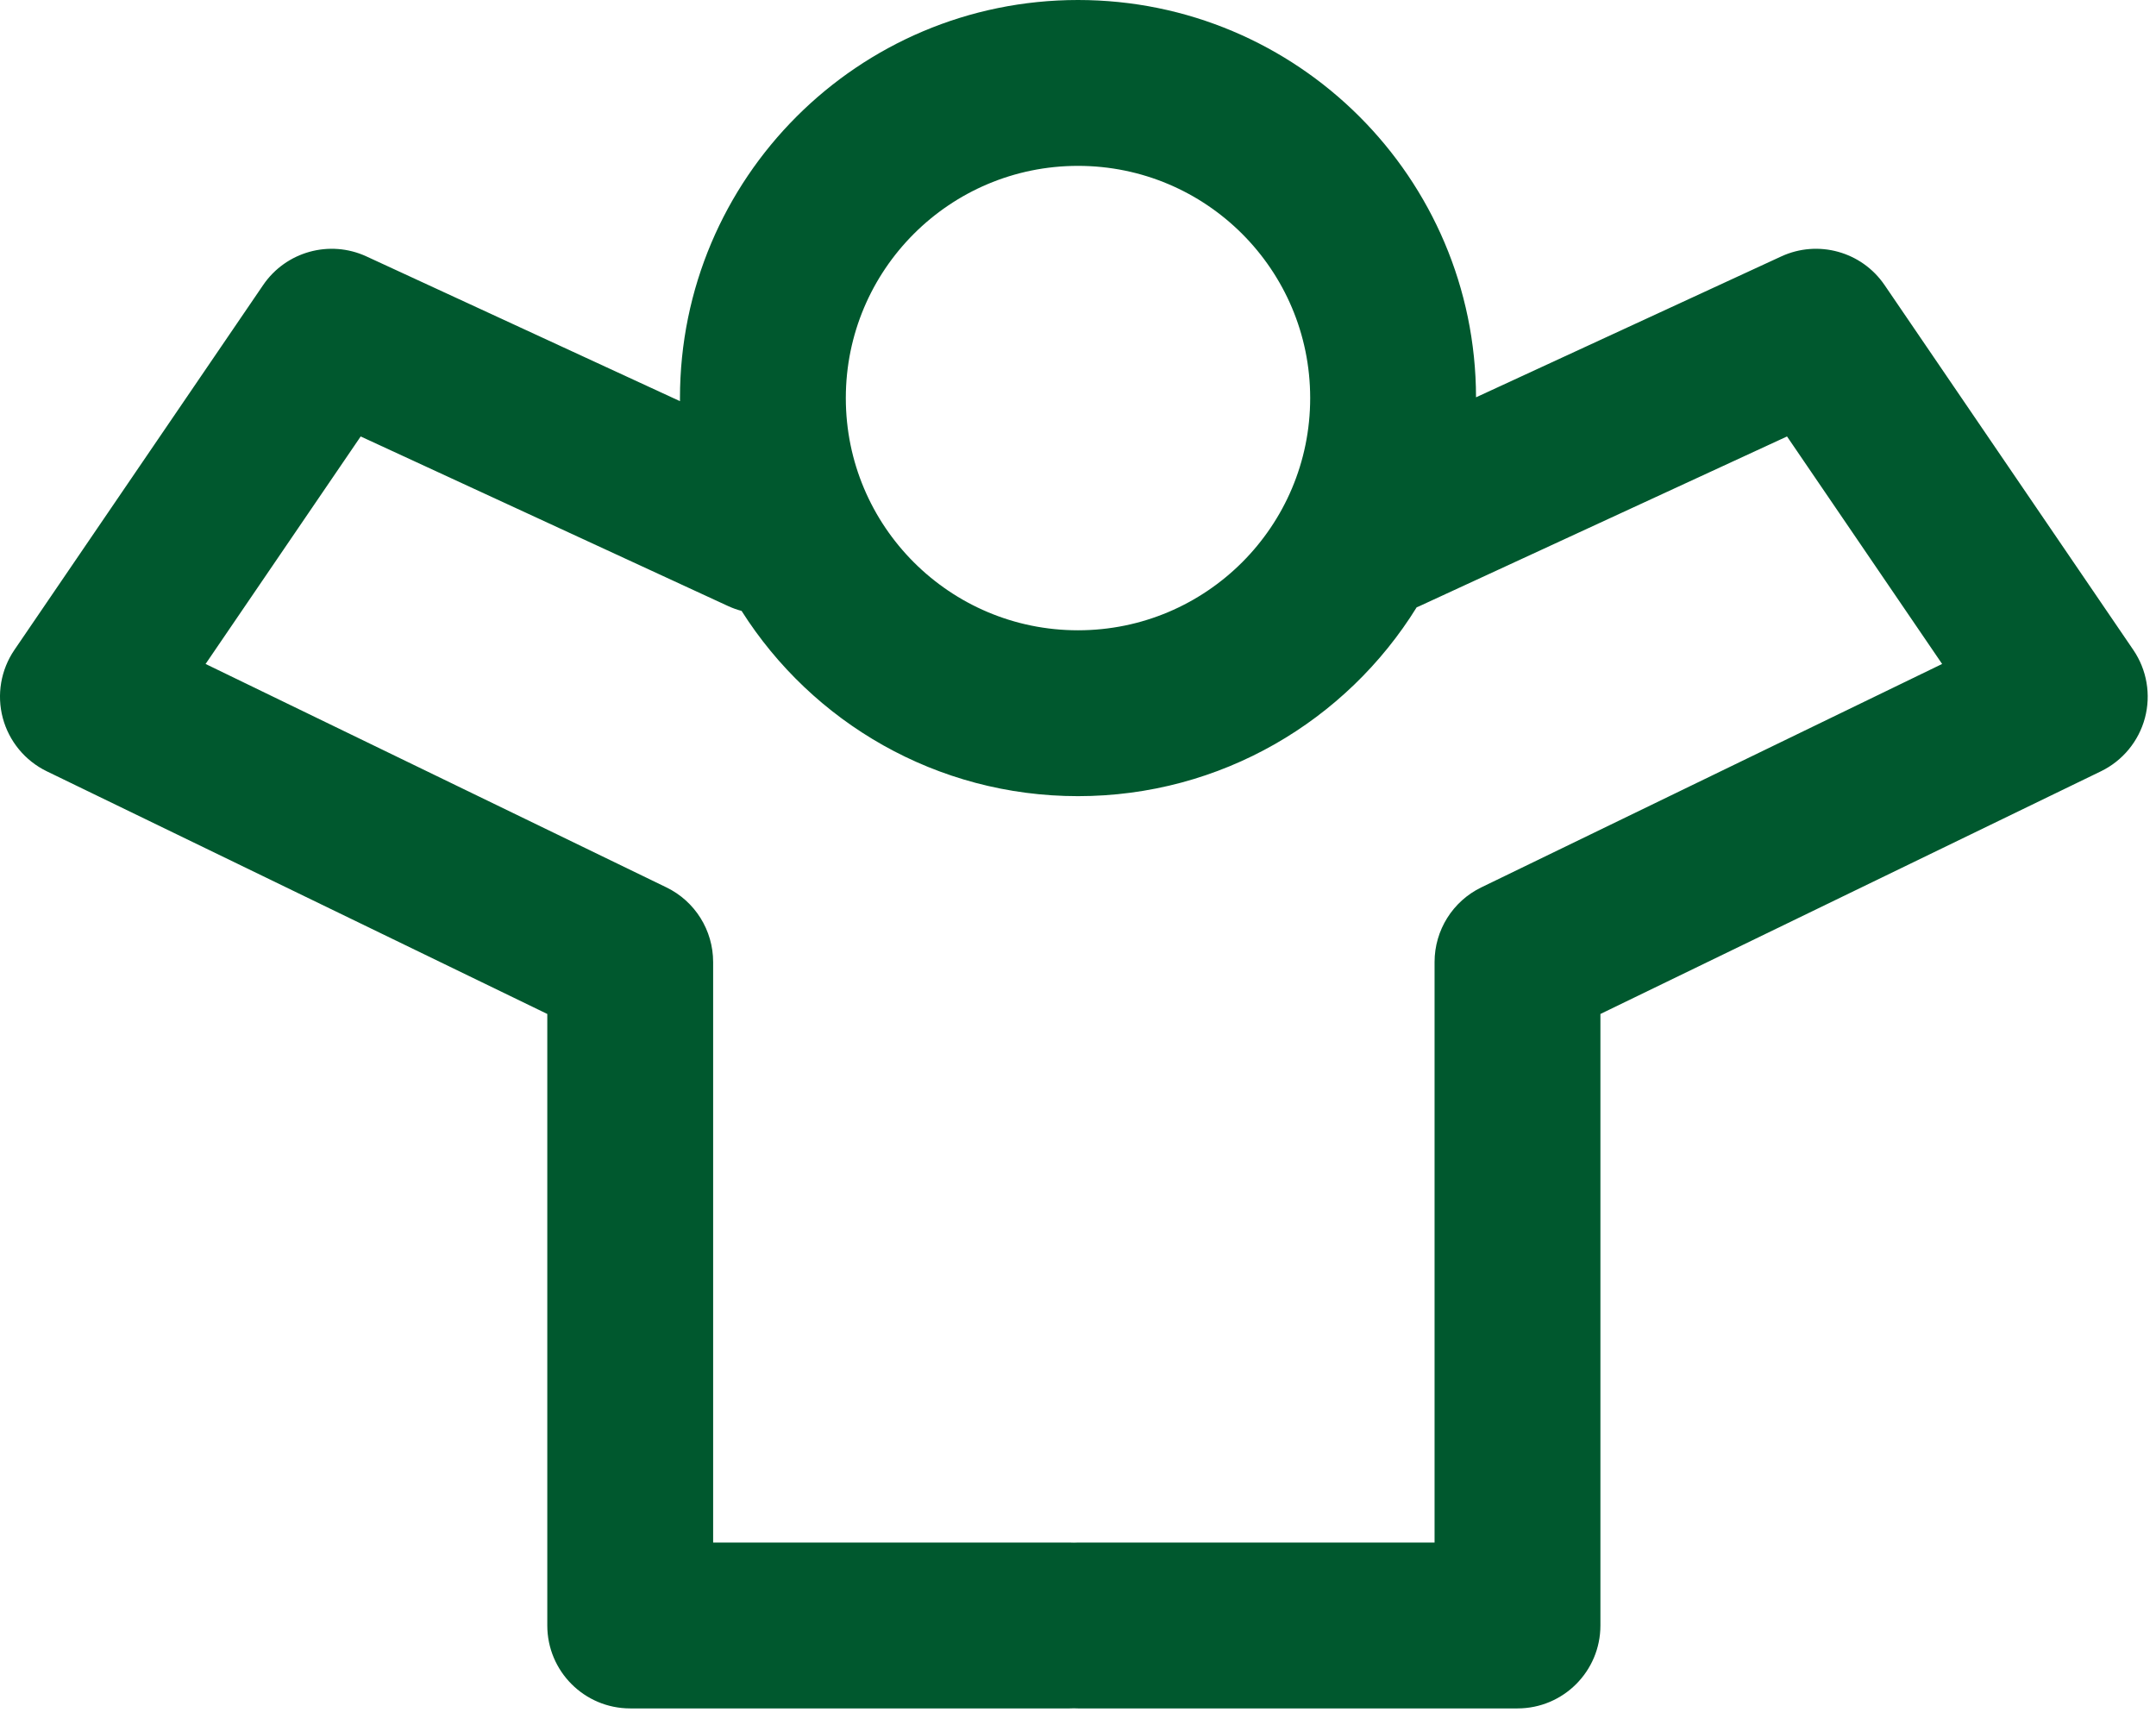 <svg width="65" height="52" viewBox="0 0 65 52" fill="none" xmlns="http://www.w3.org/2000/svg">
<path fill-rule="evenodd" clip-rule="evenodd" d="M44.5 11.977C44.488 5.36 39.12 0 32.5 0C25.873 0 20.5 5.373 20.5 12C20.5 12.031 20.5 12.062 20.5 12.093L11.048 7.73C9.939 7.218 8.622 7.583 7.934 8.592L0.434 19.592C0.025 20.192 -0.103 20.941 0.084 21.644C0.272 22.346 0.755 22.932 1.409 23.25L16.5 30.566V49C16.5 50.381 17.619 51.5 19 51.5H32.25C32.292 51.5 32.334 51.499 32.375 51.497C32.416 51.499 32.458 51.5 32.5 51.5H45.75C47.131 51.5 48.25 50.381 48.25 49V30.566L63.341 23.25C63.995 22.932 64.478 22.346 64.666 21.644C64.853 20.941 64.725 20.192 64.316 19.592L56.816 8.592C56.128 7.583 54.811 7.218 53.702 7.73L44.5 11.977ZM39.5 12C39.5 15.866 36.366 19 32.5 19C28.634 19 25.5 15.866 25.5 12C25.5 8.134 28.634 5 32.5 5C36.366 5 39.5 8.134 39.5 12ZM42.71 18.308C40.595 21.724 36.813 24 32.5 24C28.233 24 24.485 21.772 22.358 18.416C22.221 18.38 22.085 18.331 21.952 18.27L10.874 13.157L6.198 20.015L20.091 26.75C20.953 27.168 21.5 28.042 21.5 29V46.5H32.25C32.292 46.5 32.334 46.501 32.375 46.503C32.416 46.501 32.458 46.5 32.5 46.5H43.25V29C43.25 28.042 43.797 27.168 44.659 26.75L58.552 20.015L53.876 13.157L42.798 18.27C42.769 18.283 42.739 18.296 42.71 18.308Z" fill="#00582E"/>
</svg>
